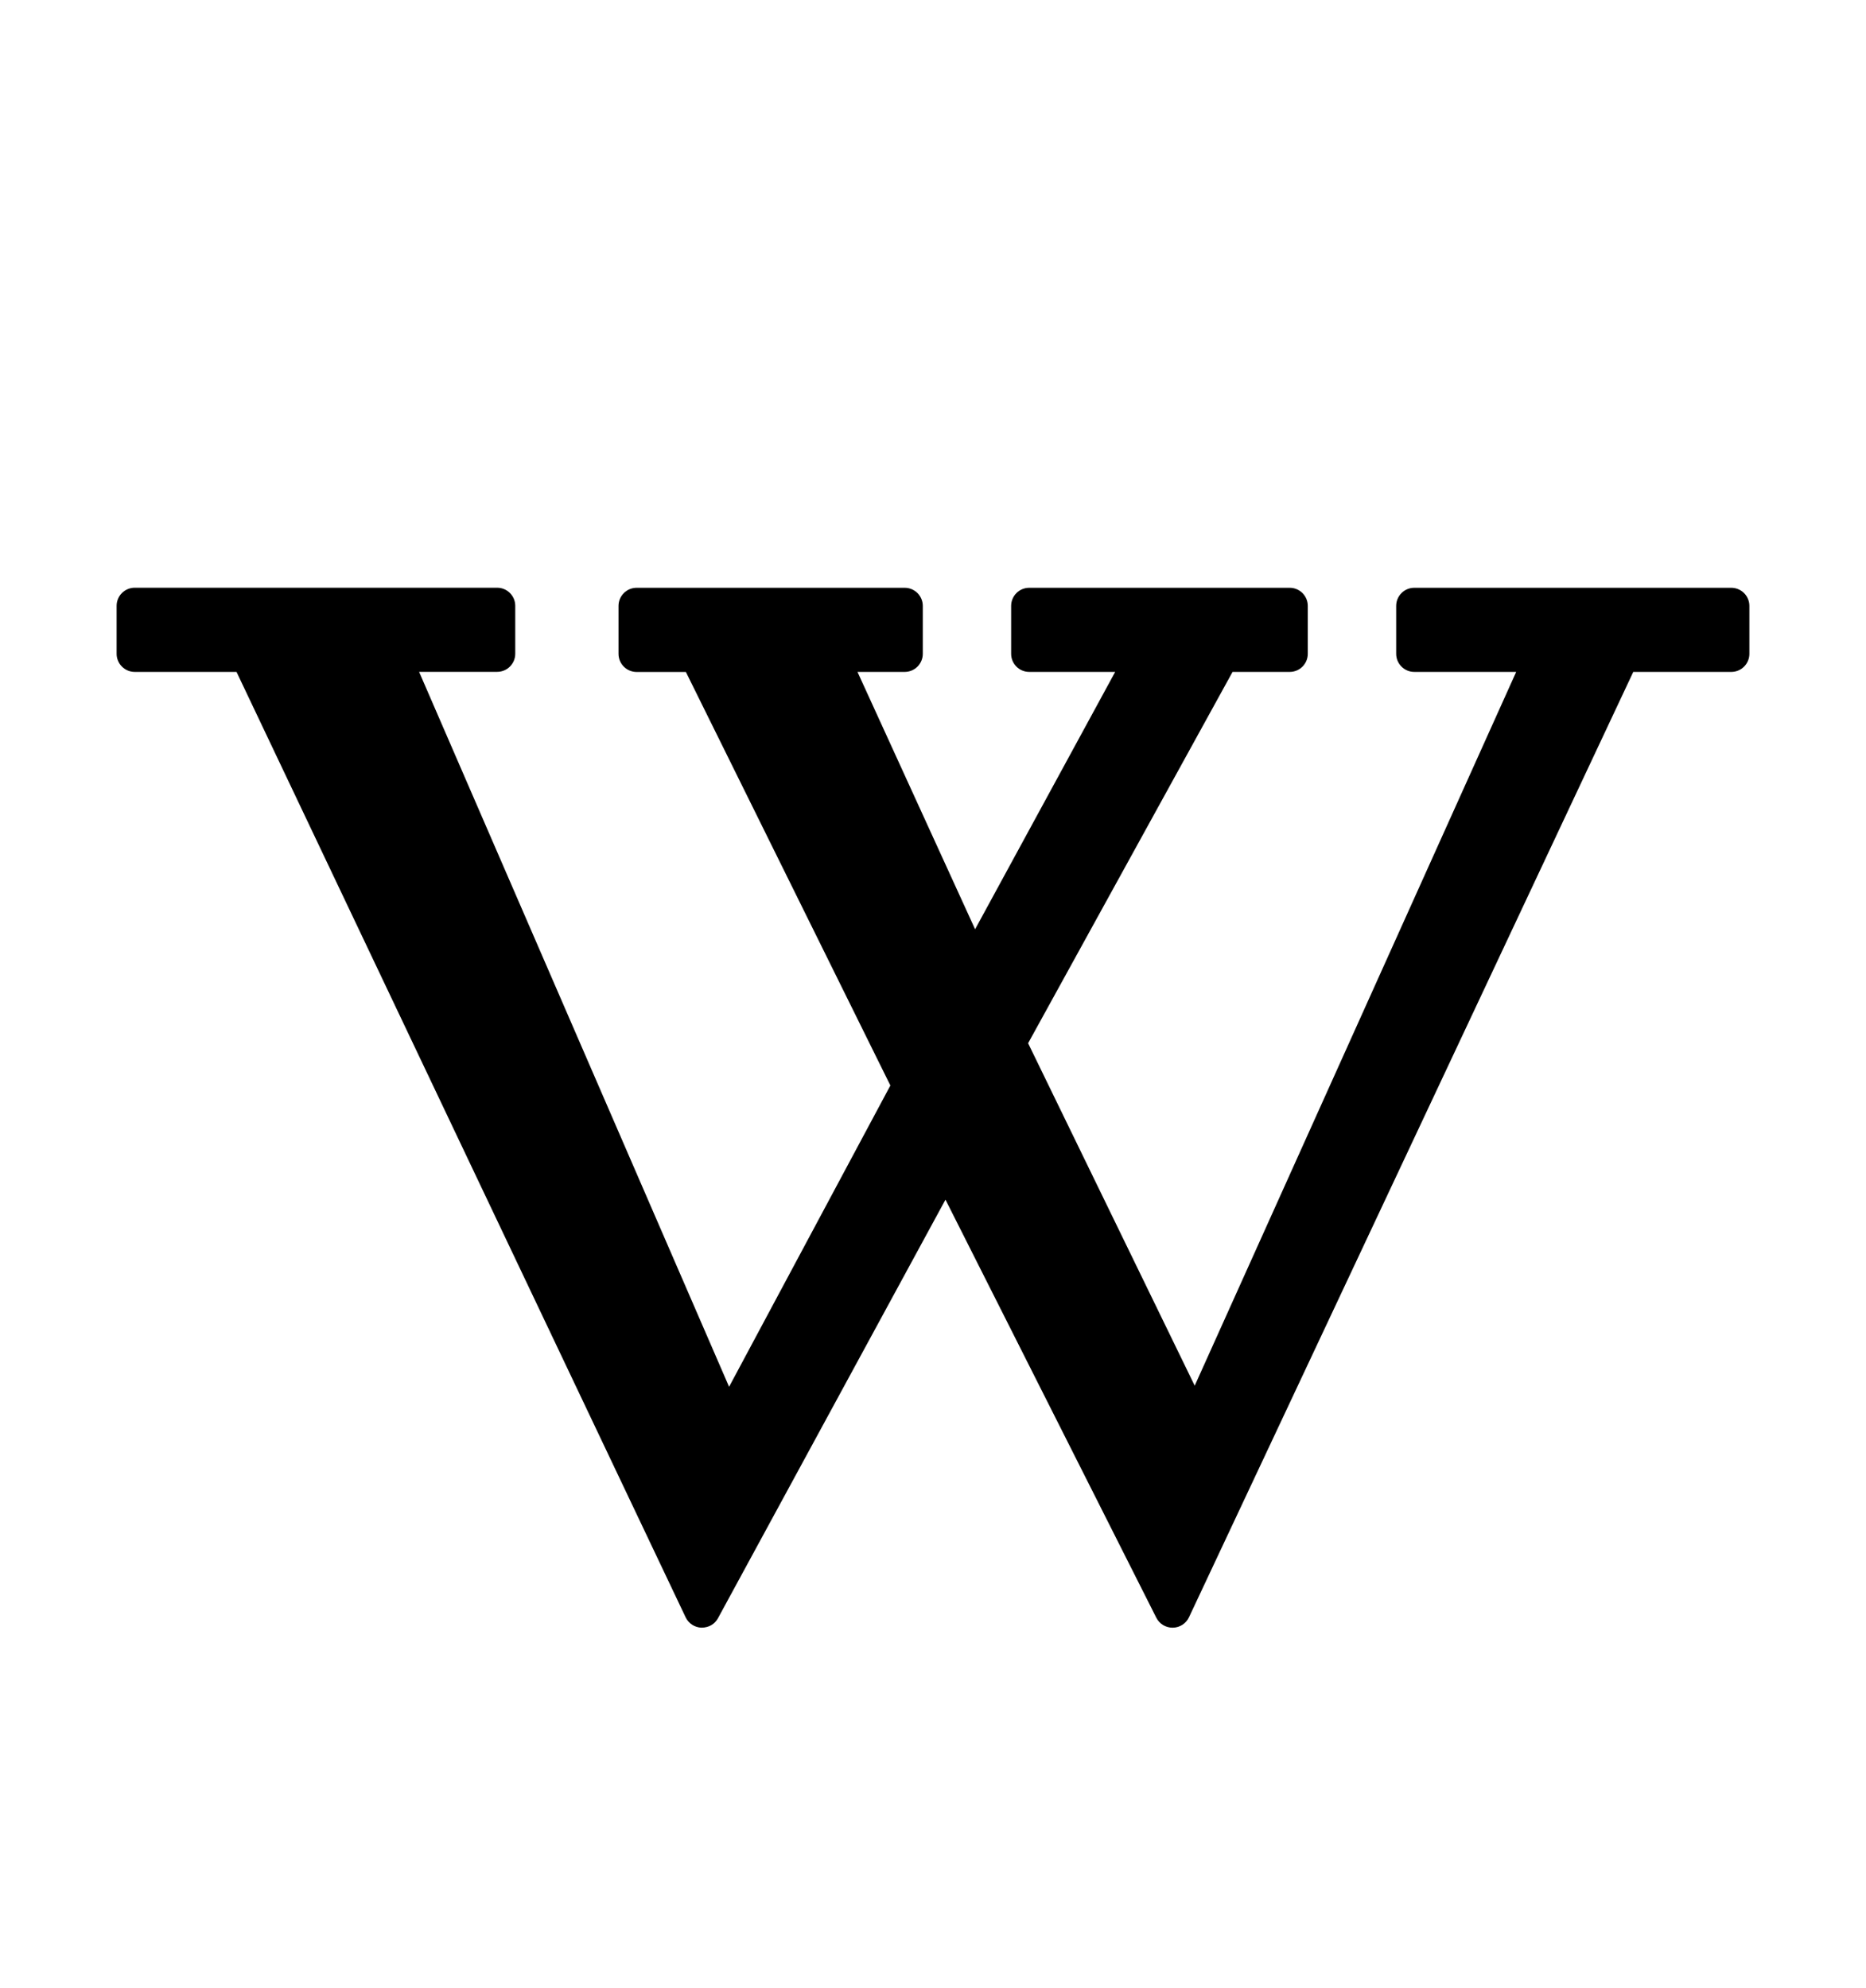 <svg version="1.1" xmlns="http://www.w3.org/2000/svg" xmlns:xlink="http://www.w3.org/1999/xlink" id="wikipedia-w" viewBox="0 0 512 545.5"><path d="M480 179.424c0 2.752-2.208 4.977-4.976 4.977h-26.88L326.24 443.84c-.8 1.712-2.528 2.847-4.448 2.864h-.064c-1.888 0-3.615-1.056-4.464-2.752l-57.84-114.72-62.416 114.863c-.895 1.648-2.496 2.576-4.512 2.608-1.872-.064-3.568-1.152-4.368-2.847L64.898 184.4H36.975c-2.752 0-4.975-2.24-4.975-4.977v-13.15c0-2.754 2.224-4.978 4.976-4.978H136.4c2.753 0 4.977 2.224 4.977 4.977v13.135c0 2.752-2.224 4.976-4.976 4.976h-21.407L200.05 380.59l44.255-82.687-56.112-113.488H174.69c-2.754 0-4.977-2.223-4.977-4.975v-13.152c0-2.752 2.223-4.976 4.976-4.976h73.535c2.75 0 4.976 2.224 4.976 4.976v13.135c0 2.752-2.224 4.977-4.975 4.977H235.28l32.273 70.624 38.432-70.624h-23.568c-2.768 0-4.976-2.225-4.976-4.977v-13.135c0-2.752 2.21-4.976 4.977-4.976h71.44c2.768 0 4.976 2.224 4.976 4.976v13.135c0 2.752-2.208 4.977-4.976 4.977h-15.664l-56.097 101.903 45.712 93.984L416.016 184.4h-27.95c-2.753 0-4.977-2.225-4.977-4.977v-13.136c0-2.752 2.223-4.976 4.975-4.976h86.944c2.783 0 4.99 2.24 4.99 4.977v13.136z"/></svg>